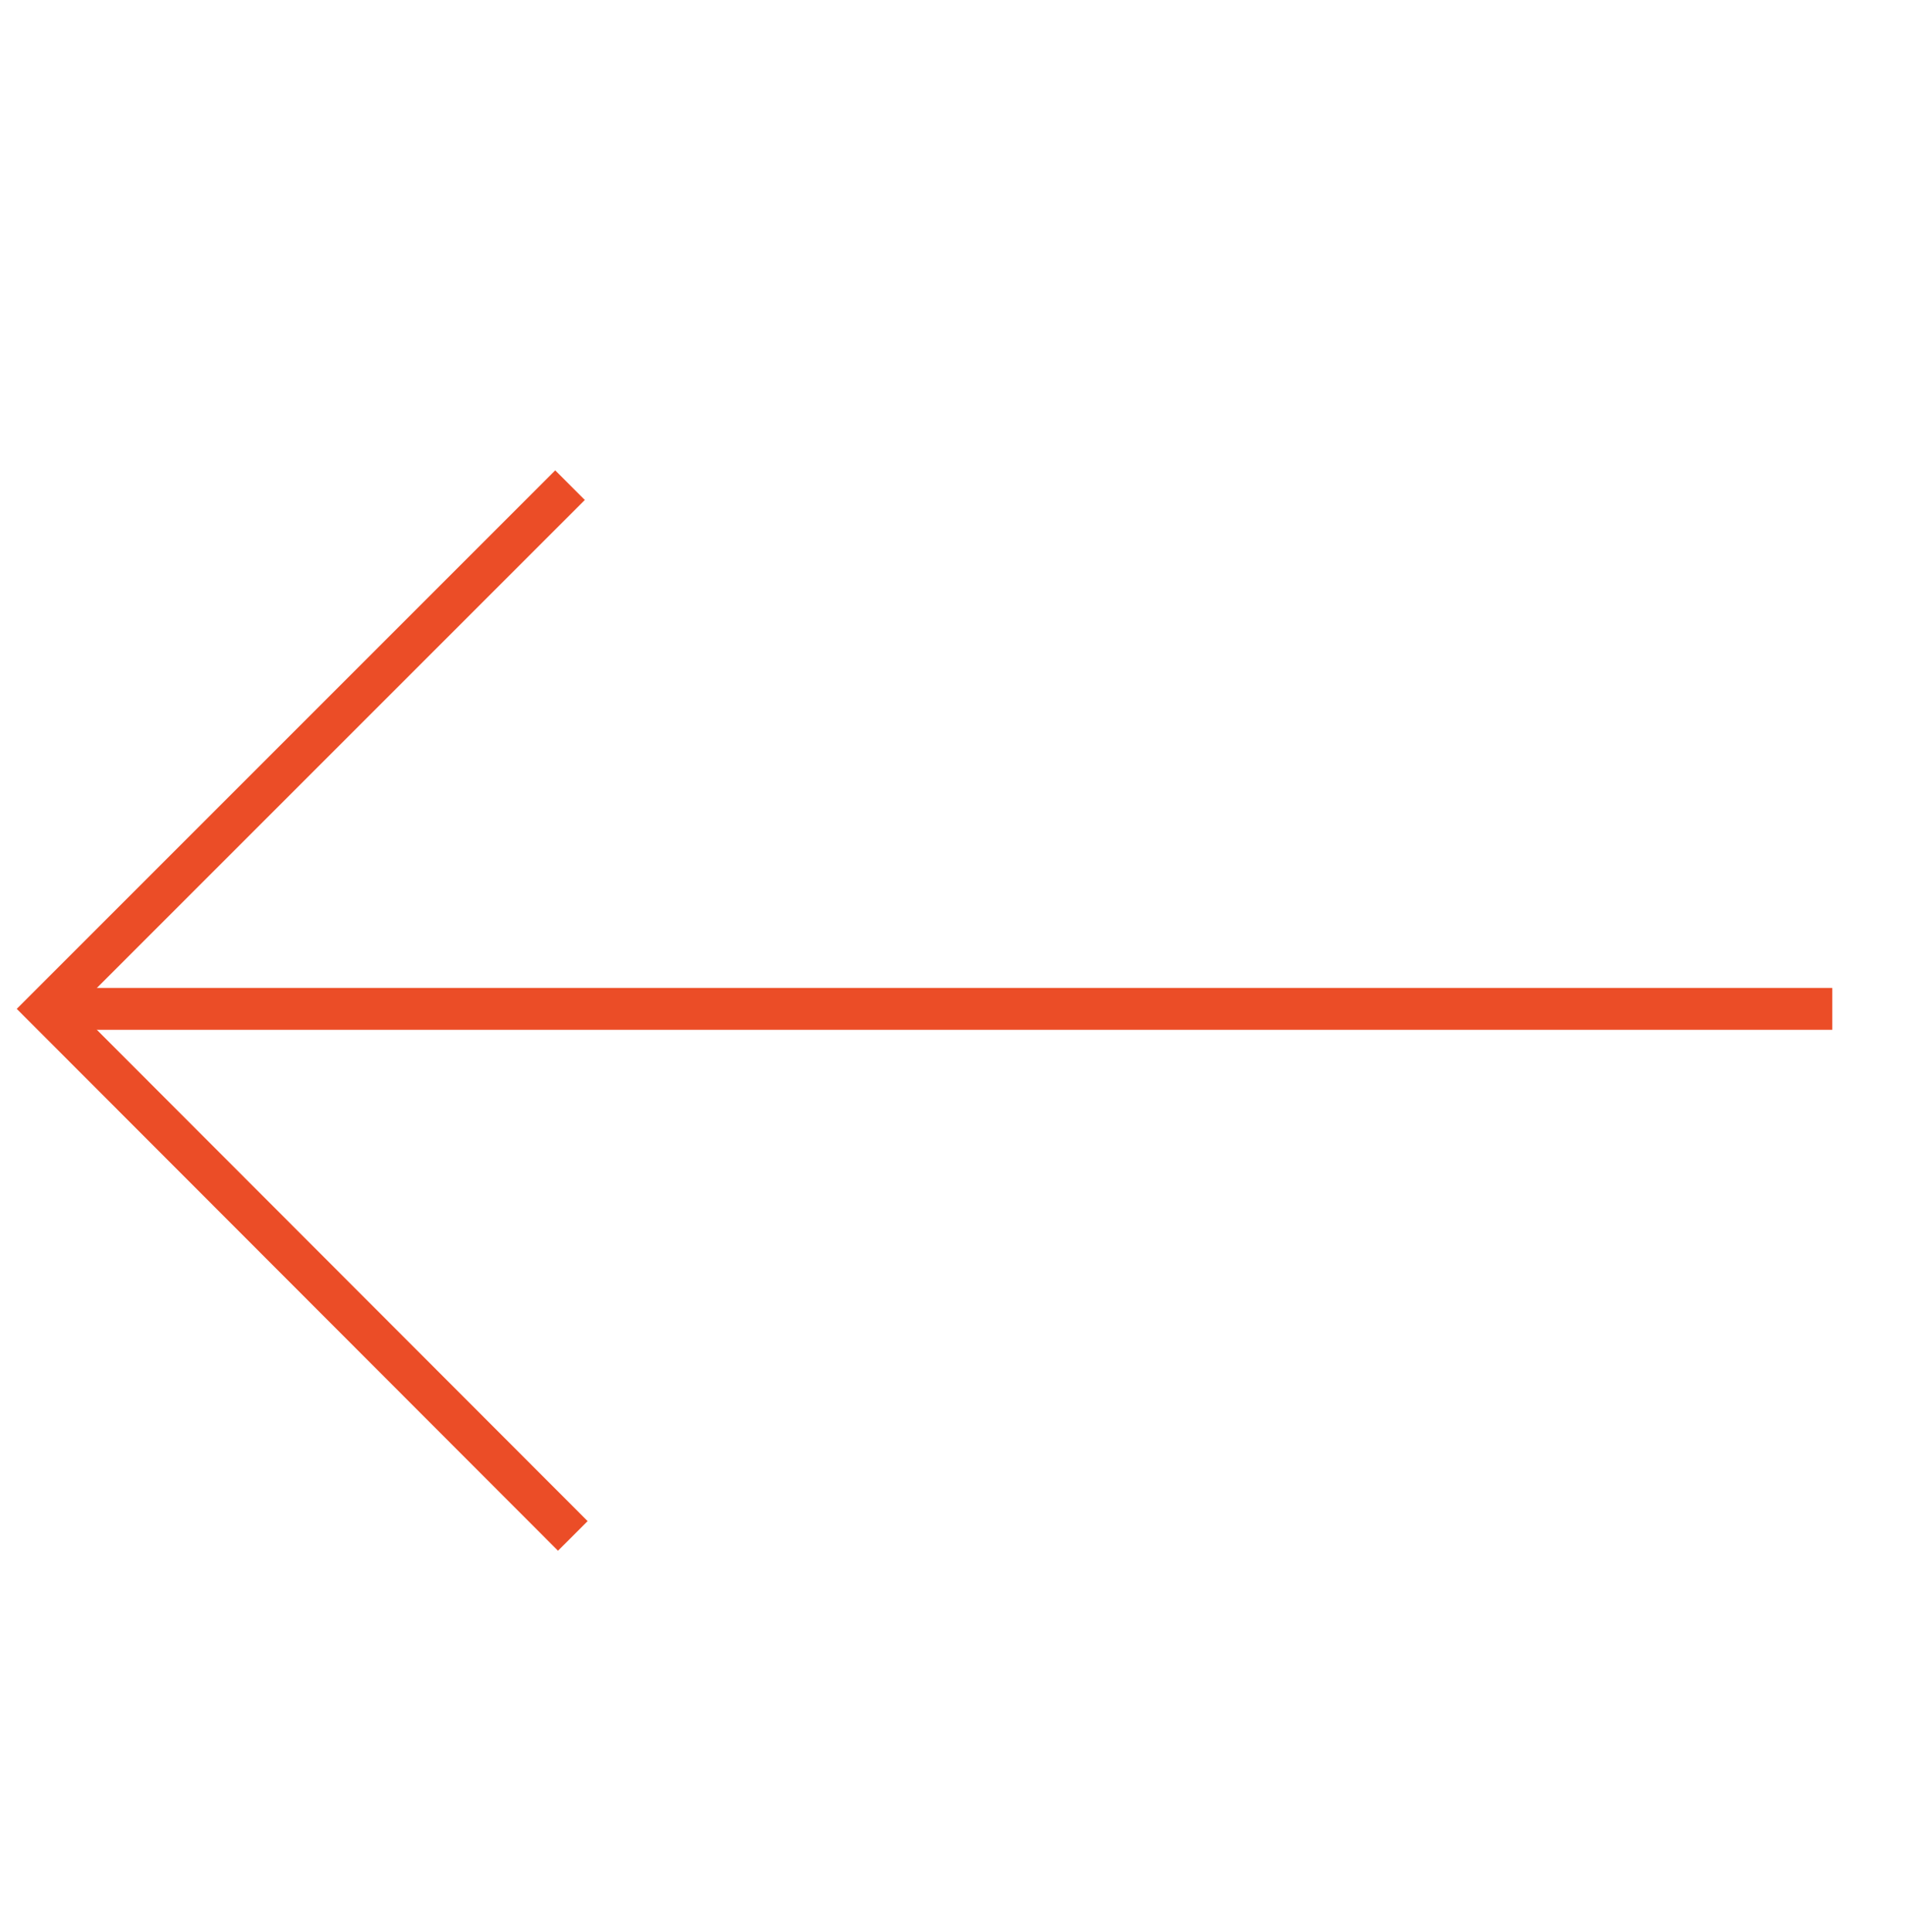 <?xml version="1.0" encoding="UTF-8"?><svg id="a" xmlns="http://www.w3.org/2000/svg" width="34.14" height="34.6" viewBox="0 0 34.14 34.6"><defs><style>.b{fill:none;stroke:#eb4d27;stroke-miterlimit:10;stroke-width:.75px;}</style></defs><polyline class="b" points="10.21 8.69 .83 18.07 10.26 27.51"/><line class="b" x1=".83" y1="18.07" x2="32.82" y2="18.07"/></svg>